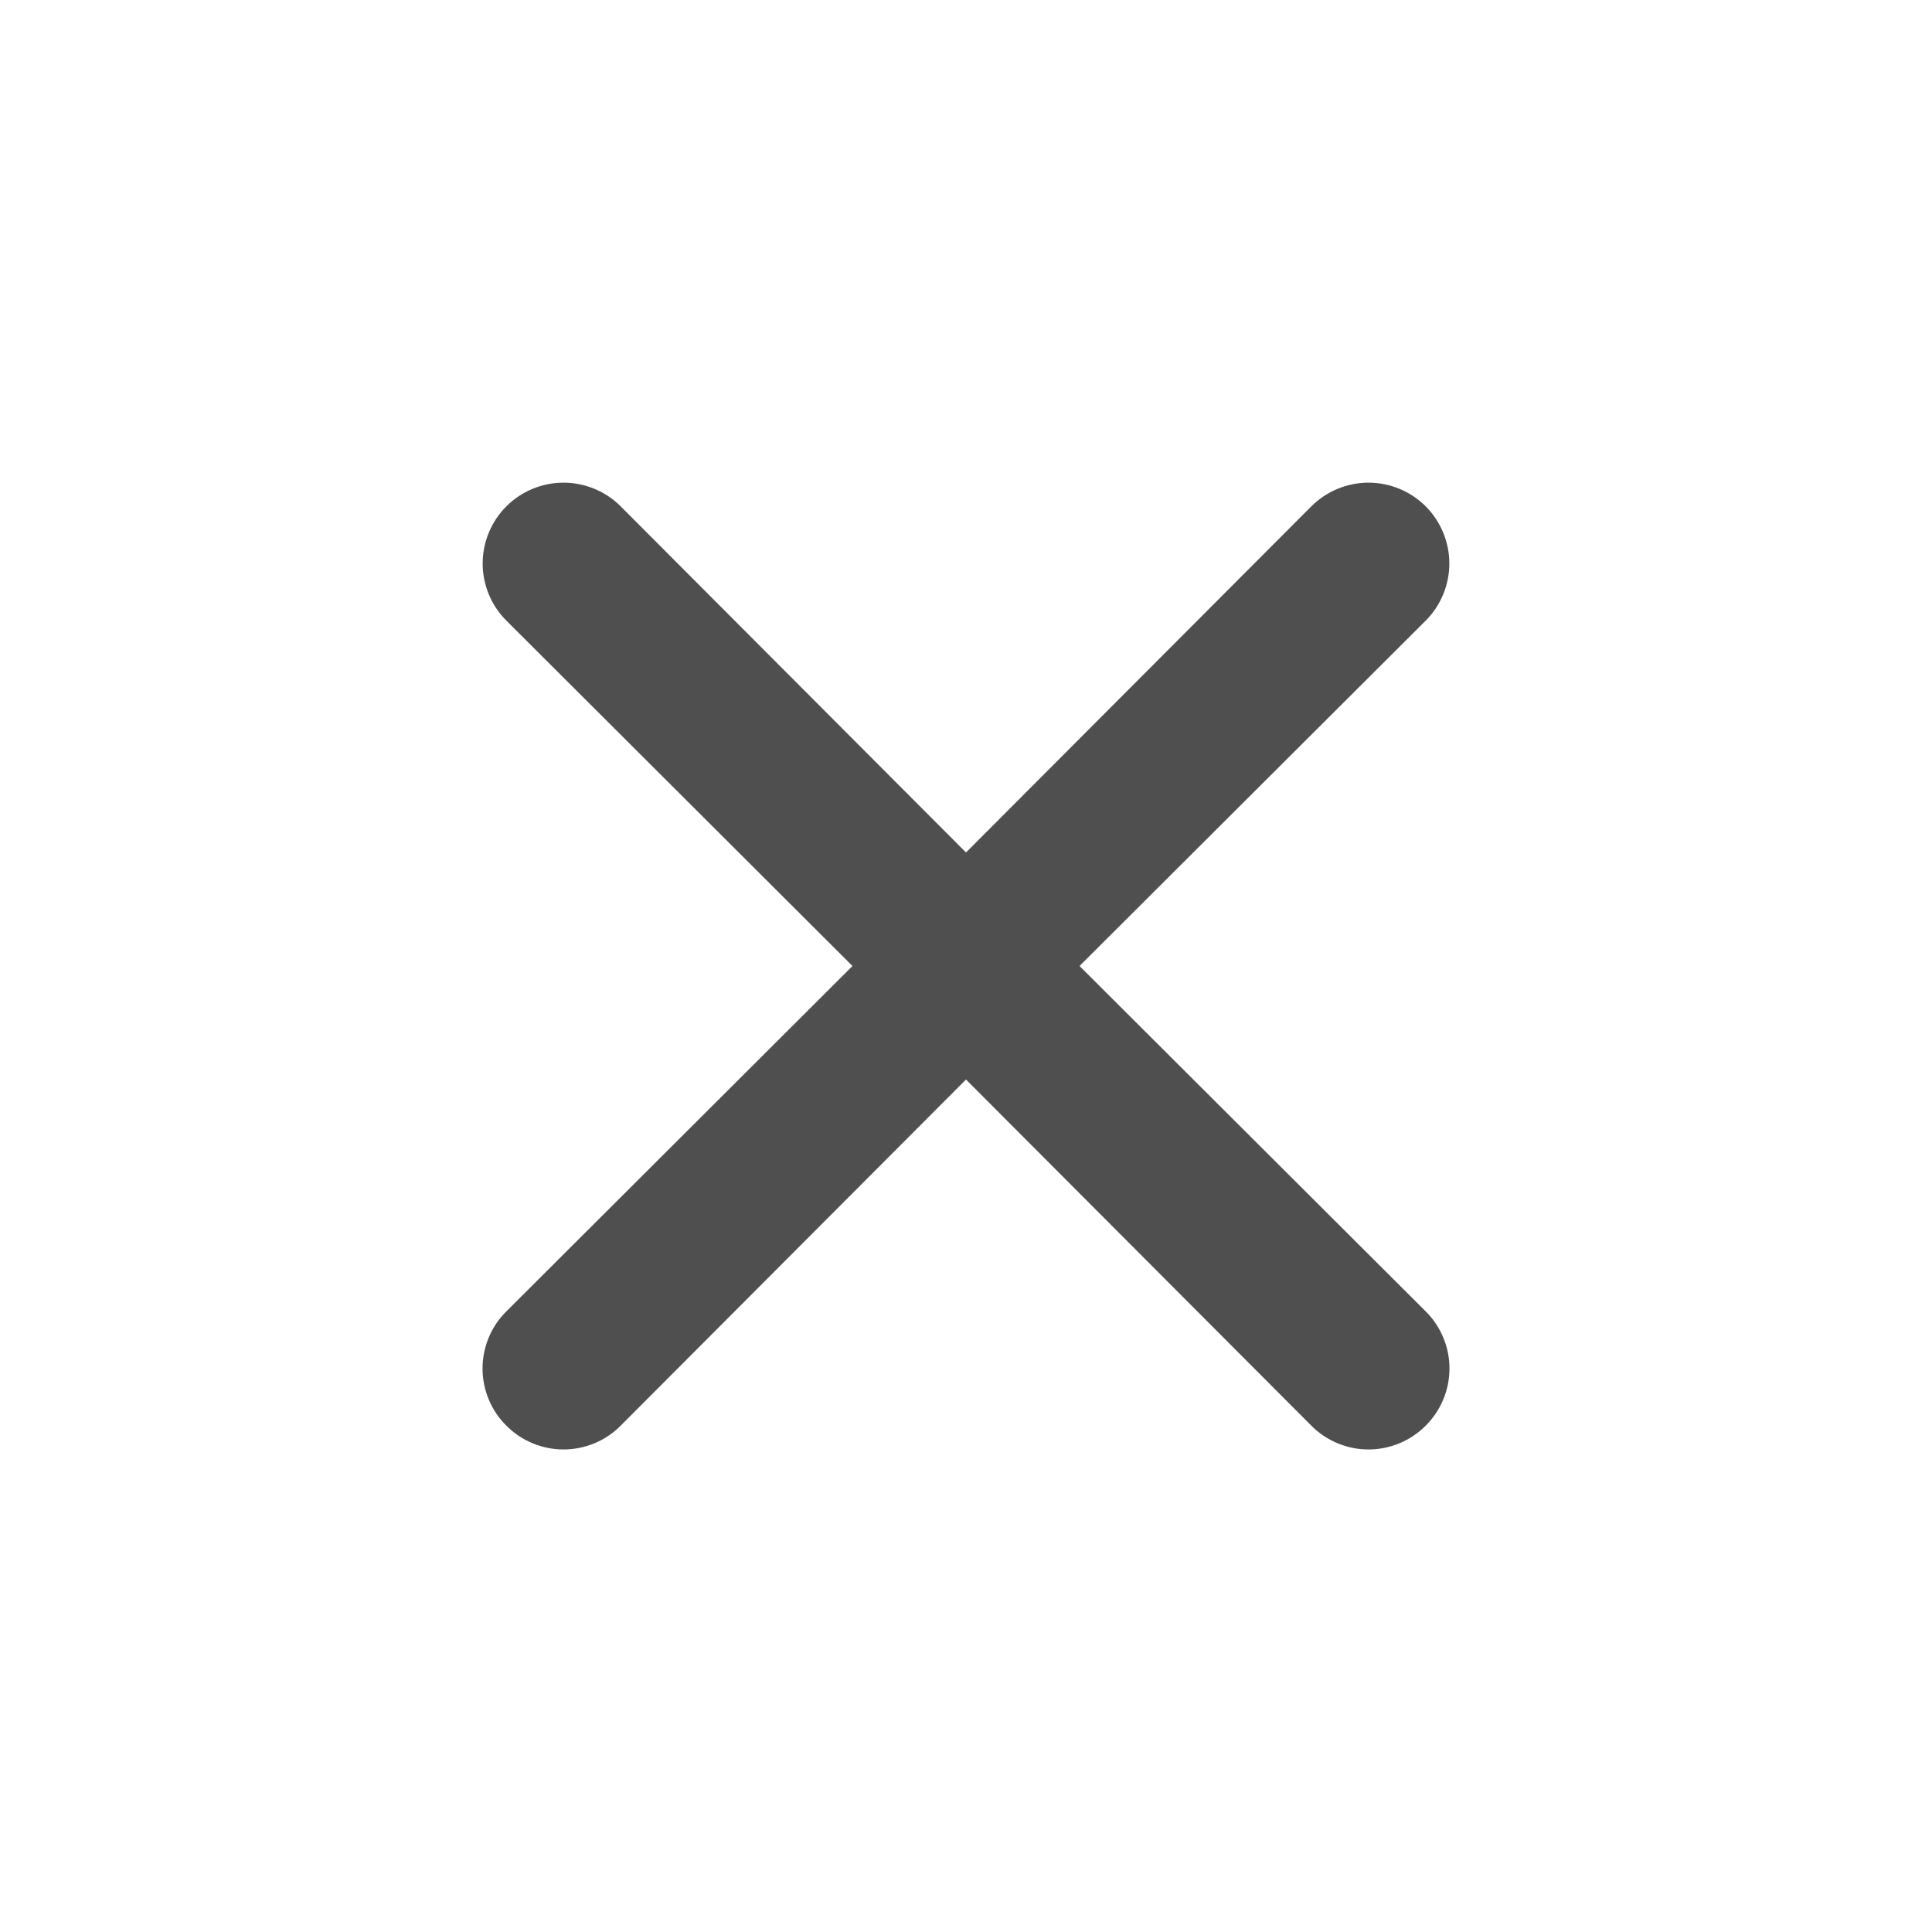 <svg width="29" height="29" viewBox="0 0 29 29" fill="none" xmlns="http://www.w3.org/2000/svg">
<path d="M16.204 14.5L21.4 9.316C21.627 9.089 21.755 8.78 21.755 8.458C21.755 8.137 21.627 7.828 21.4 7.6C21.172 7.373 20.864 7.245 20.542 7.245C20.22 7.245 19.912 7.373 19.684 7.6L14.5 12.796L9.316 7.6C9.089 7.373 8.78 7.245 8.459 7.245C8.137 7.245 7.828 7.373 7.601 7.6C7.373 7.828 7.245 8.137 7.245 8.458C7.245 8.78 7.373 9.089 7.601 9.316L12.796 14.5L7.601 19.684C7.487 19.796 7.397 19.93 7.336 20.077C7.275 20.224 7.243 20.382 7.243 20.542C7.243 20.701 7.275 20.859 7.336 21.006C7.397 21.154 7.487 21.287 7.601 21.4C7.713 21.513 7.847 21.603 7.994 21.664C8.141 21.725 8.299 21.757 8.459 21.757C8.618 21.757 8.776 21.725 8.923 21.664C9.07 21.603 9.204 21.513 9.316 21.4L14.5 16.204L19.684 21.4C19.796 21.513 19.93 21.603 20.077 21.664C20.224 21.725 20.382 21.757 20.542 21.757C20.701 21.757 20.859 21.725 21.006 21.664C21.154 21.603 21.287 21.513 21.4 21.4C21.513 21.287 21.603 21.154 21.664 21.006C21.726 20.859 21.757 20.701 21.757 20.542C21.757 20.382 21.726 20.224 21.664 20.077C21.603 19.93 21.513 19.796 21.4 19.684L16.204 14.5Z" fill="#4F4F4F"/>
</svg>
